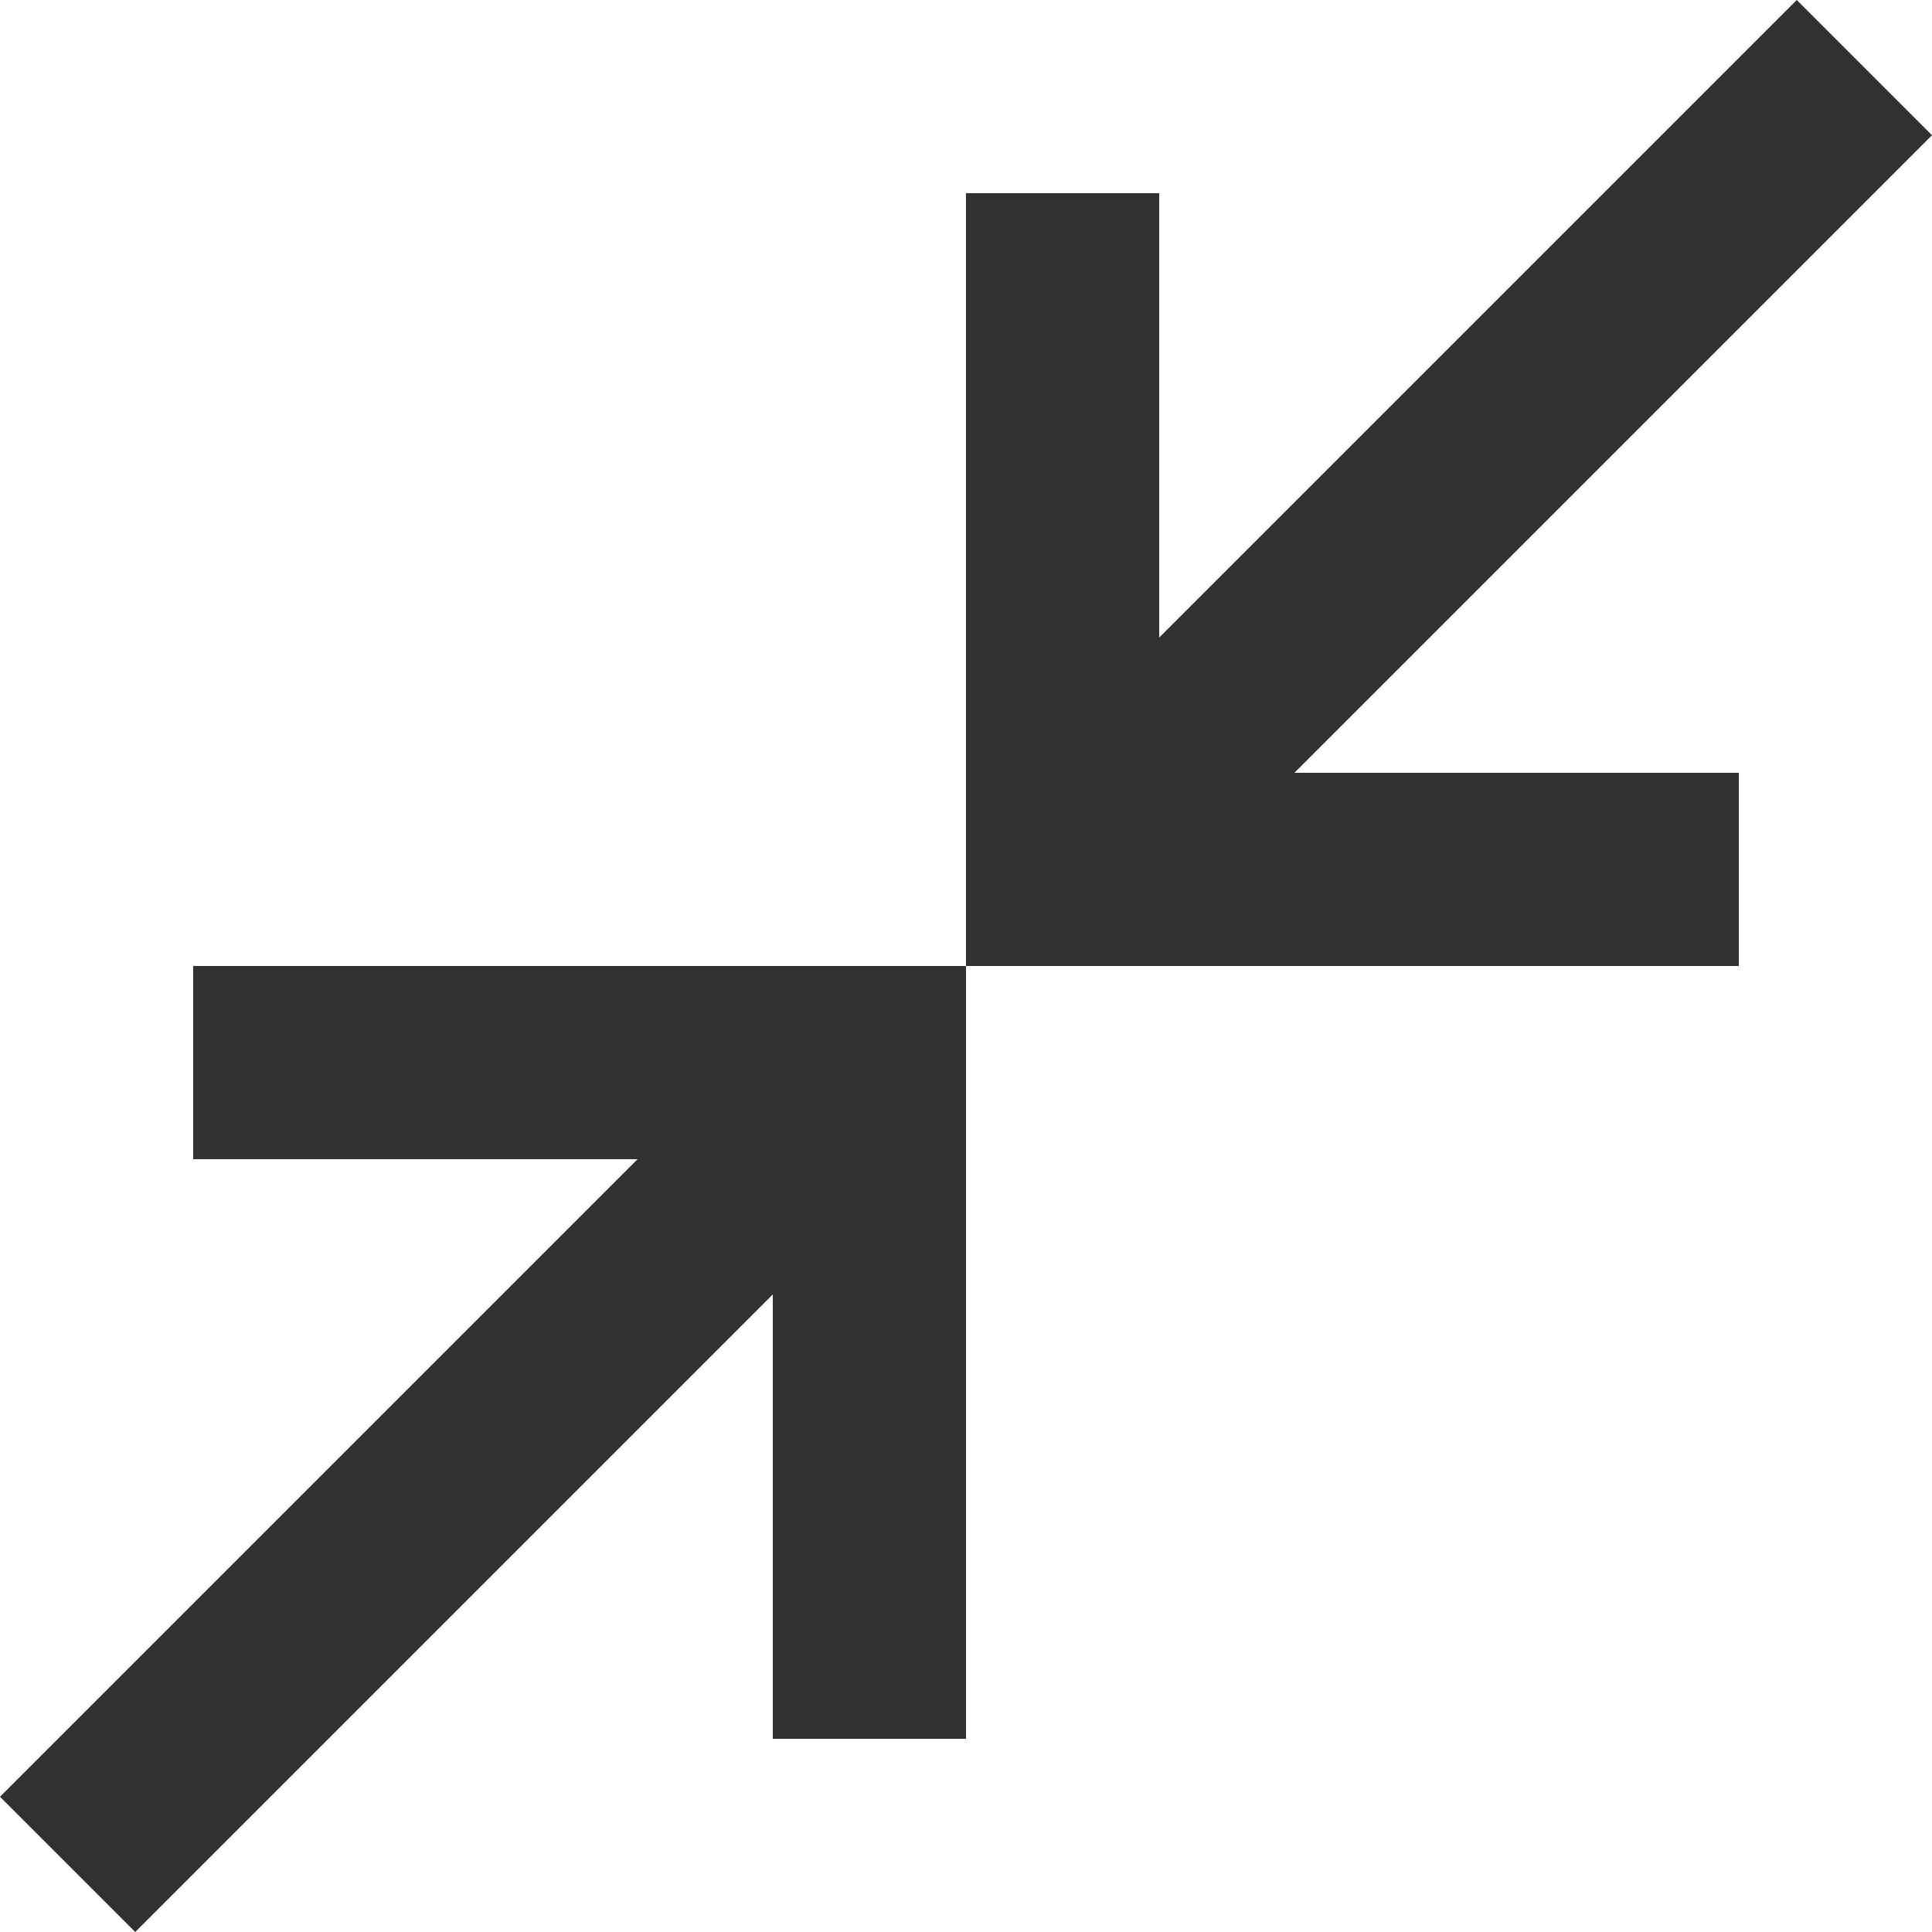 <svg width="20" height="20" viewBox="0 0 20 20" fill="none" xmlns="http://www.w3.org/2000/svg">
<path d="M1.4 20L0 18.6L6.6 12H2V10H10V18H8V13.4L1.4 20ZM10 10V2H12V6.6L18.6 0L20 1.4L13.4 8H18V10H10Z" fill="#313033"/>
</svg>
